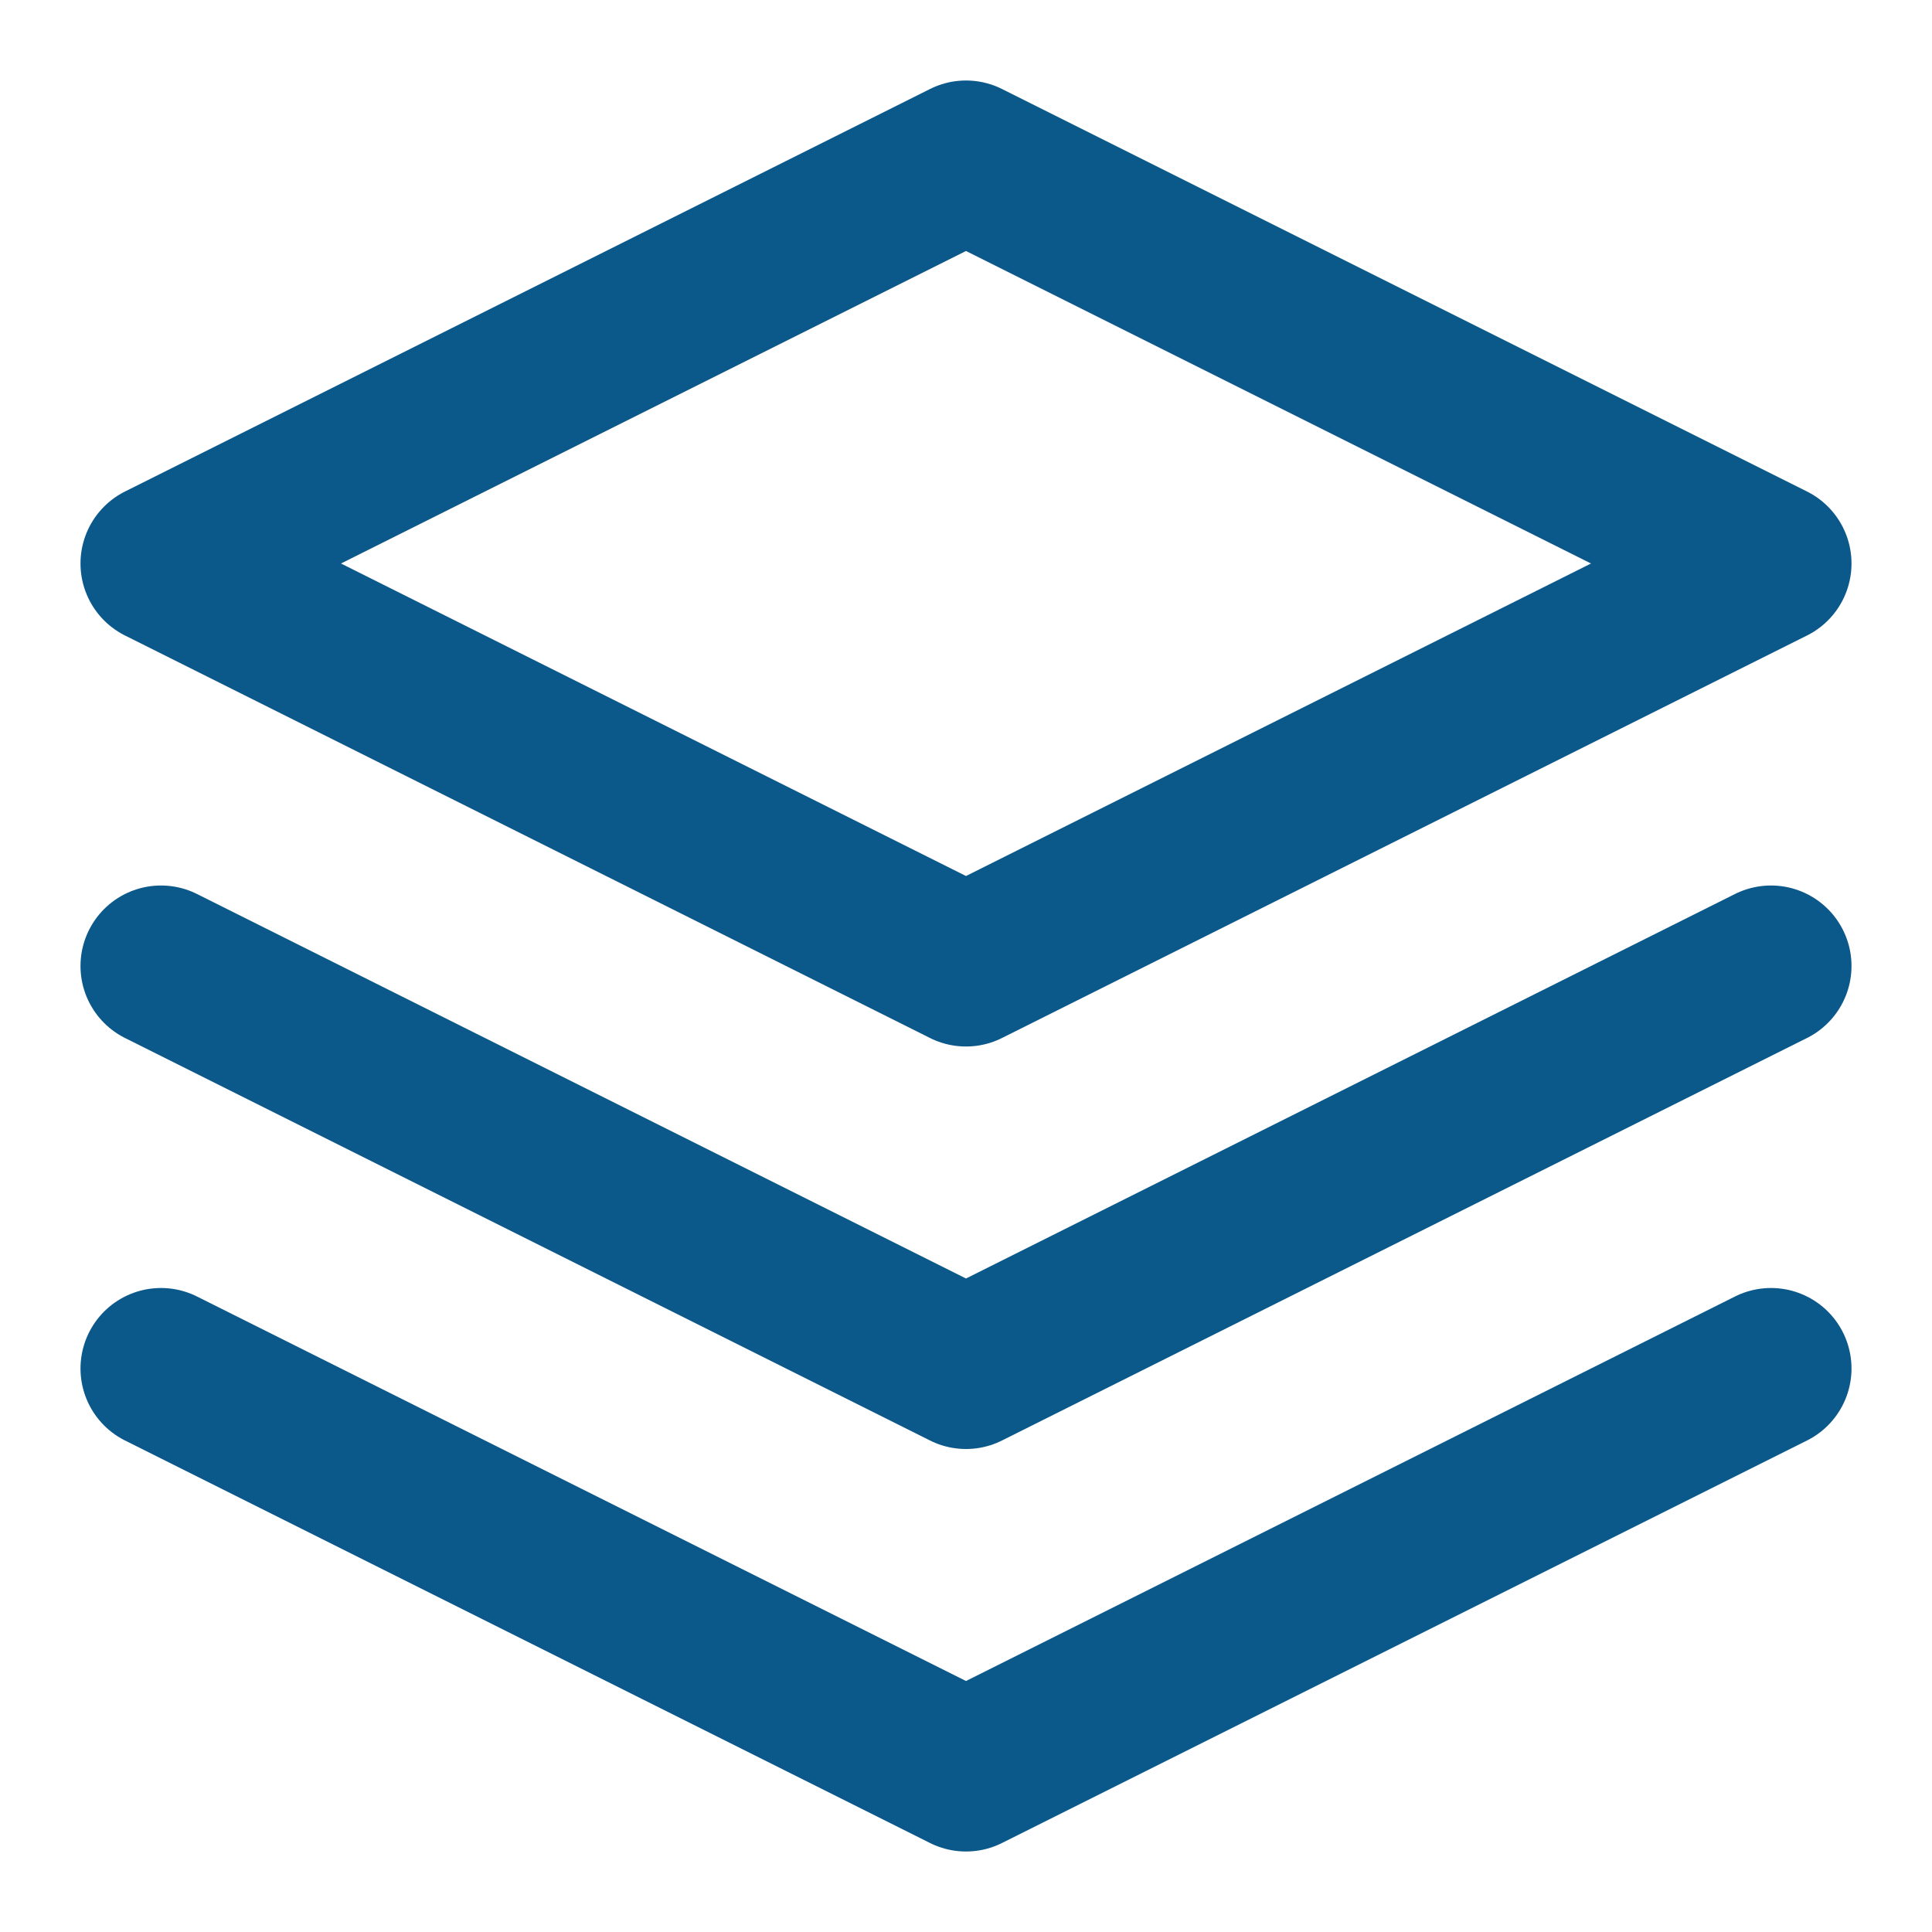 <svg width="1em" height="1em" stroke="#0B588A" fill="none" viewBox="0 0 24 24" version="1.1" xmlns="http://www.w3.org/2000/svg" xmlns:xlink="http://www.w3.org/1999/xlink">
    <g stroke-width="1" fill-rule="evenodd" stroke-linecap="round" stroke-linejoin="round">
        <g transform="translate(2, 2)" stroke-width="2">
            <polygon points="10 0 0 5 10 10 20 5"></polygon>
            <polyline points="0 15 10 20 20 15"></polyline>
            <polyline points="0 10 10 15 20 10"></polyline>
        </g>
    </g>
</svg>
